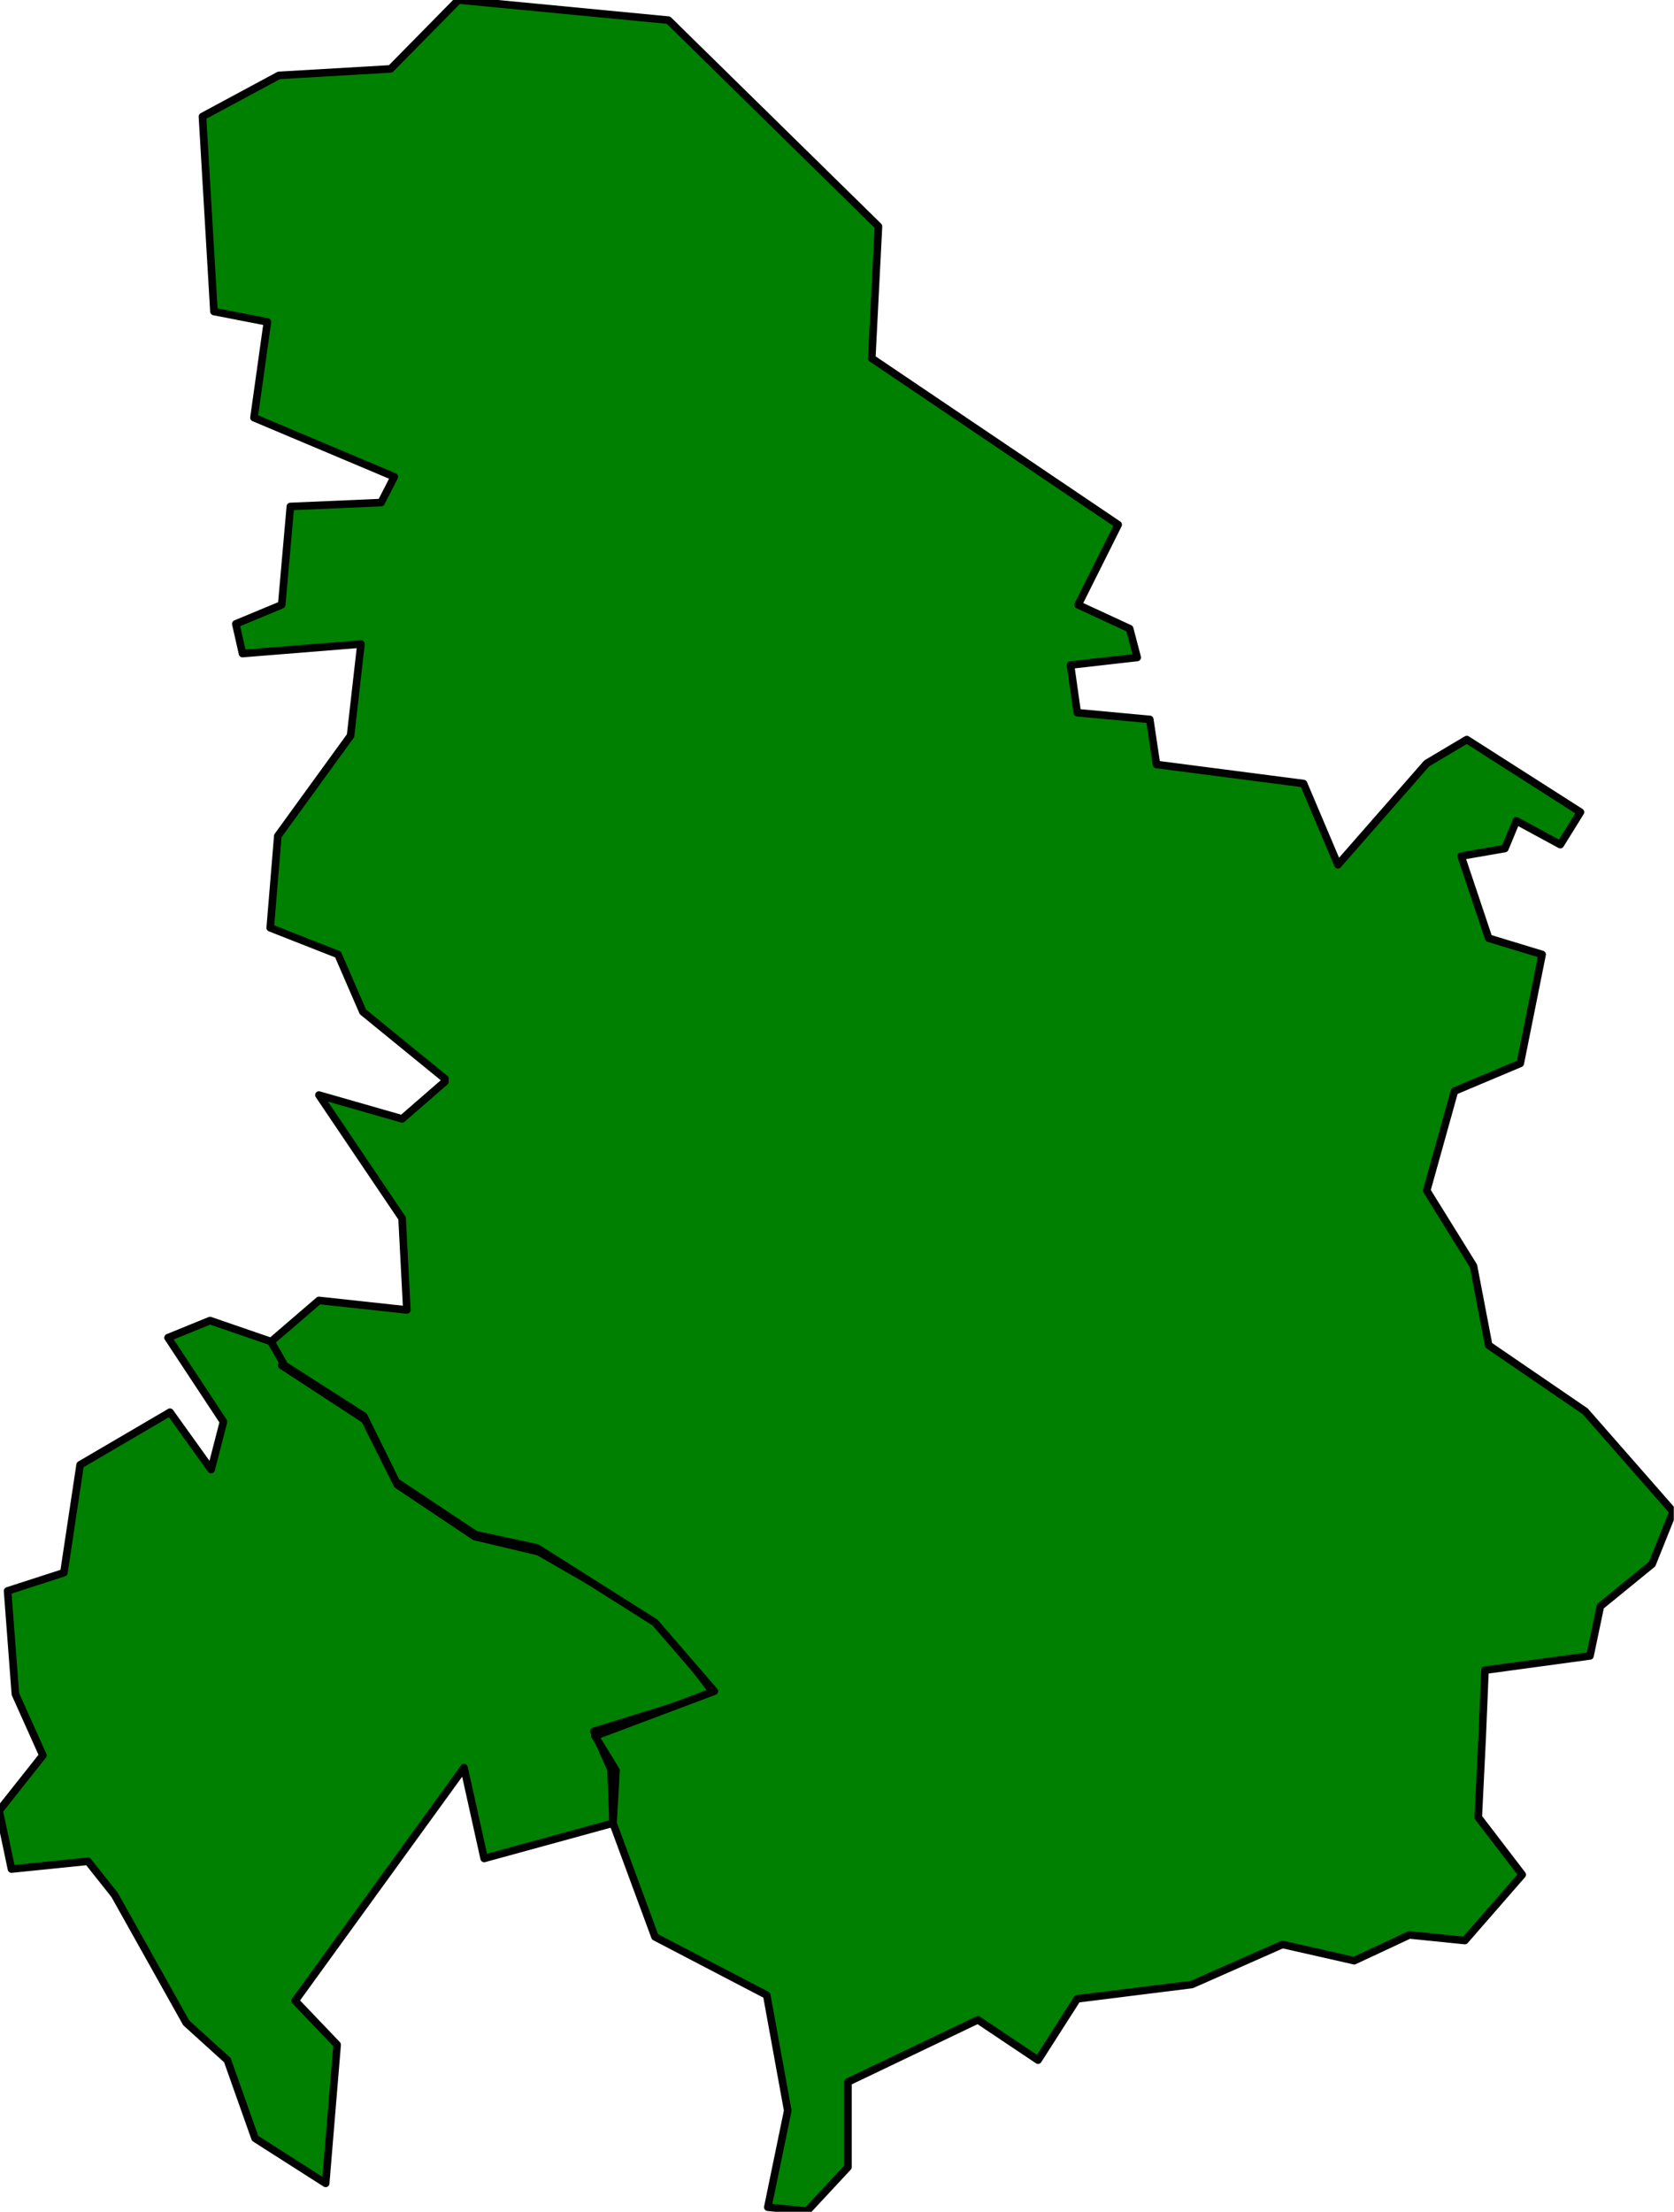 <?xml version="1.0" encoding="UTF-8" standalone="no"?>
<svg
   xmlns:ooo="http://xml.openoffice.org/svg/export"
   xmlns:dc="http://purl.org/dc/elements/1.1/"
   xmlns:cc="http://creativecommons.org/ns#"
   xmlns:rdf="http://www.w3.org/1999/02/22-rdf-syntax-ns#"
   xmlns:svg="http://www.w3.org/2000/svg"
   xmlns="http://www.w3.org/2000/svg"
   xmlns:sodipodi="http://sodipodi.sourceforge.net/DTD/sodipodi-0.dtd"
   xmlns:inkscape="http://www.inkscape.org/namespaces/inkscape"
   version="1.2"
   width="77.31mm"
   height="102.11mm"
   viewBox="0 0 7731 10211"
   preserveAspectRatio="xMidYMid"
   xml:space="preserve"
   id="svg79"
   sodipodi:docname="serbia.svg"
   style="fill-rule:evenodd;stroke-width:28.222;stroke-linejoin:round"
   inkscape:version="0.92.5 (2060ec1f9f, 2020-04-08)"><sodipodi:namedview
   pagecolor="#ffffff"
   bordercolor="#666666"
   borderopacity="1"
   objecttolerance="10"
   gridtolerance="10"
   guidetolerance="10"
   inkscape:pageopacity="0"
   inkscape:pageshadow="2"
   inkscape:window-width="664"
   inkscape:window-height="487"
   id="namedview81"
   showgrid="false"
   inkscape:zoom="0.2102413"
   inkscape:cx="146.11654"
   inkscape:cy="192.94488"
   inkscape:window-x="0"
   inkscape:window-y="0"
   inkscape:window-maximized="0"
   inkscape:current-layer="svg79" />
 <defs
   class="ClipPathGroup"
   id="defs8">
  <clipPath
   id="presentation_clip_path"
   clipPathUnits="userSpaceOnUse">
   <rect
   x="0"
   y="0"
   width="21000"
   height="29700"
   id="rect2" />
  </clipPath>
  <clipPath
   id="presentation_clip_path_shrink"
   clipPathUnits="userSpaceOnUse">
   <rect
   x="21"
   y="29"
   width="20958"
   height="29641"
   id="rect5" />
  </clipPath>
 </defs>
 <defs
   class="TextShapeIndex"
   id="defs12">
  <g
   ooo:slide="id1"
   ooo:id-list="id3"
   id="g10" />
 </defs>
 <defs
   class="EmbeddedBulletChars"
   id="defs44">
  <g
   id="bullet-char-template-57356"
   transform="matrix(4.8828125e-4,0,0,-4.8828125e-4,0,0)">
   <path
   d="M 580,1141 1163,571 580,0 -4,571 Z"
   id="path14"
   inkscape:connector-curvature="0" />
  </g>
  <g
   id="bullet-char-template-57354"
   transform="matrix(4.8828125e-4,0,0,-4.8828125e-4,0,0)">
   <path
   d="M 8,1128 H 1137 V 0 H 8 Z"
   id="path17"
   inkscape:connector-curvature="0" />
  </g>
  <g
   id="bullet-char-template-10146"
   transform="matrix(4.8828125e-4,0,0,-4.8828125e-4,0,0)">
   <path
   d="M 174,0 602,739 174,1481 1456,739 Z M 1358,739 309,1346 659,739 Z"
   id="path20"
   inkscape:connector-curvature="0" />
  </g>
  <g
   id="bullet-char-template-10132"
   transform="matrix(4.8828125e-4,0,0,-4.8828125e-4,0,0)">
   <path
   d="M 2015,739 1276,0 H 717 l 543,543 H 174 v 393 h 1086 l -543,545 h 557 z"
   id="path23"
   inkscape:connector-curvature="0" />
  </g>
  <g
   id="bullet-char-template-10007"
   transform="matrix(4.8828125e-4,0,0,-4.8828125e-4,0,0)">
   <path
   d="m 0,-2 c -7,16 -16,29 -25,39 l 381,530 c -94,256 -141,385 -141,387 0,25 13,38 40,38 9,0 21,-2 34,-5 21,4 42,12 65,25 l 27,-13 111,-251 280,301 64,-25 24,25 c 21,-10 41,-24 62,-43 C 886,937 835,863 770,784 769,783 710,716 594,584 L 774,223 c 0,-27 -21,-55 -63,-84 l 16,-20 C 717,90 699,76 672,76 641,76 570,178 457,381 L 164,-76 c -22,-34 -53,-51 -92,-51 -42,0 -63,17 -64,51 -7,9 -10,24 -10,44 0,9 1,19 2,30 z"
   id="path26"
   inkscape:connector-curvature="0" />
  </g>
  <g
   id="bullet-char-template-10004"
   transform="matrix(4.8828125e-4,0,0,-4.8828125e-4,0,0)">
   <path
   d="M 285,-33 C 182,-33 111,30 74,156 52,228 41,333 41,471 c 0,78 14,145 41,201 34,71 87,106 158,106 53,0 88,-31 106,-94 l 23,-176 c 8,-64 28,-97 59,-98 l 735,706 c 11,11 33,17 66,17 42,0 63,-15 63,-46 V 965 c 0,-36 -10,-64 -30,-84 L 442,47 C 390,-6 338,-33 285,-33 Z"
   id="path29"
   inkscape:connector-curvature="0" />
  </g>
  <g
   id="bullet-char-template-9679"
   transform="matrix(4.8828125e-4,0,0,-4.8828125e-4,0,0)">
   <path
   d="M 813,0 C 632,0 489,54 383,161 276,268 223,411 223,592 c 0,181 53,324 160,431 106,107 249,161 430,161 179,0 323,-54 432,-161 108,-107 162,-251 162,-431 0,-180 -54,-324 -162,-431 C 1136,54 992,0 813,0 Z"
   id="path32"
   inkscape:connector-curvature="0" />
  </g>
  <g
   id="bullet-char-template-8226"
   transform="matrix(4.8828125e-4,0,0,-4.8828125e-4,0,0)">
   <path
   d="m 346,457 c -73,0 -137,26 -191,78 -54,51 -81,114 -81,188 0,73 27,136 81,188 54,52 118,78 191,78 73,0 134,-26 185,-79 51,-51 77,-114 77,-187 0,-75 -25,-137 -76,-188 -50,-52 -112,-78 -186,-78 z"
   id="path35"
   inkscape:connector-curvature="0" />
  </g>
  <g
   id="bullet-char-template-8211"
   transform="matrix(4.8828125e-4,0,0,-4.8828125e-4,0,0)">
   <path
   d="M -4,459 H 1135 V 606 H -4 Z"
   id="path38"
   inkscape:connector-curvature="0" />
  </g>
  <g
   id="bullet-char-template-61548"
   transform="matrix(4.8828125e-4,0,0,-4.8828125e-4,0,0)">
   <path
   d="m 173,740 c 0,163 58,303 173,419 116,115 255,173 419,173 163,0 302,-58 418,-173 116,-116 174,-256 174,-419 0,-163 -58,-303 -174,-418 C 1067,206 928,148 765,148 601,148 462,206 346,322 231,437 173,577 173,740 Z"
   id="path41"
   inkscape:connector-curvature="0" />
  </g>
 </defs>
 <g
   id="g49"
   transform="translate(-6634,-9744)">
  <g
   id="id2"
   class="Master_Slide">
   <g
   id="bg-id2"
   class="Background" />
   <g
   id="bo-id2"
   class="BackgroundObjects" />
  </g>
 </g>
 <g
   class="SlideGroup"
   id="g77"
   transform="translate(-6634,-9744)">
  <g
   id="g75">
   <g
   id="container-id1">
    <g
   id="id1"
   class="Slide"
   clip-path="url(#presentation_clip_path)">
     <g
   class="Page"
   id="g71">
      <g
   class="Graphic"
   id="g69">
       <g
   id="id3">
        <rect
   class="BoundingBox"
   x="6634"
   y="9744"
   width="7731"
   height="10211"
   id="rect51"
   style="fill:none;stroke:none" />
        <defs
   id="defs56">
         <clipPath
   id="clip_path_1"
   clipPathUnits="userSpaceOnUse">
          <path
   d="m 6634,9744 h 7730 V 19954 H 6634 Z"
   id="path53"
   inkscape:connector-curvature="0" />
         </clipPath>
        </defs>
        <g
   clip-path="url(#clip_path_1)"
   id="g66">
         <path
   d="m 7935,16047 384,251 150,300 357,239 295,70 552,318 260,339 -556,172 79,177 9,247 -595,163 -93,-419 -780,1076 194,203 -53,640 -326,-208 -128,-361 -190,-172 -331,-591 -123,-155 -353,36 -57,-270 202,-255 -127,-283 -36,-476 260,-84 75,-498 415,-243 190,265 57,-221 -256,-388 194,-79 282,97 62,106 z"
   id="path58"
   inkscape:connector-curvature="0"
   style="fill:#008000;stroke:none" />
         <path
   d="m 7935,16047 384,251 150,300 357,239 295,70 552,318 260,339 -556,172 79,177 9,247 -595,163 -93,-419 -780,1076 194,203 -53,640 -326,-208 -128,-361 -190,-172 -331,-591 -123,-155 -353,36 -57,-270 202,-255 -127,-283 -36,-476 260,-84 75,-498 415,-243 190,265 57,-221 -256,-388 194,-79 282,97 62,106"
   id="path60"
   inkscape:connector-curvature="0"
   style="fill:none;stroke:#000000;stroke-width:35;stroke-linecap:round;stroke-linejoin:round" />
         <path
   d="m 8689,14724 -379,-309 -115,-265 -313,-123 35,-424 336,-463 48,-423 -547,44 -31,-137 212,-88 40,-454 419,-18 61,-119 -648,-273 62,-442 -247,-48 -53,-900 353,-190 516,-30 313,-318 970,93 970,952 -31,609 1138,768 -185,370 238,110 35,133 -308,35 31,220 335,31 31,208 679,88 159,375 410,-468 185,-110 525,335 -93,150 -203,-110 -53,128 -202,35 127,379 247,75 -101,503 -304,128 -128,459 216,348 70,366 446,305 406,463 -97,242 -239,195 -48,229 -485,66 -13,313 -18,366 203,265 -265,304 -256,-26 -255,119 -331,-75 -419,185 -529,66 -181,283 -278,-186 -600,287 v 393 l -189,203 -181,-18 92,-446 -97,-533 -516,-269 -194,-525 14,-243 -97,-159 551,-207 -274,-317 -546,-345 -283,-61 -366,-243 -150,-304 -366,-234 -62,-110 221,-190 406,44 -22,-423 -384,-569 384,110 198,-172 z"
   id="path62"
   inkscape:connector-curvature="0"
   style="fill:#008000;stroke:none" />
         <path
   d="m 8689,14724 -379,-309 -115,-265 -313,-123 35,-424 336,-463 48,-423 -547,44 -31,-137 212,-88 40,-454 419,-18 61,-119 -648,-273 62,-442 -247,-48 -53,-900 353,-190 516,-30 313,-318 970,93 970,952 -31,609 1138,768 -185,370 238,110 35,133 -308,35 31,220 335,31 31,208 679,88 159,375 410,-468 185,-110 525,335 -93,150 -203,-110 -53,128 -202,35 127,379 247,75 -101,503 -304,128 -128,459 216,348 70,366 446,305 406,463 -97,242 -239,195 -48,229 -485,66 -13,313 -18,366 203,265 -265,304 -256,-26 -255,119 -331,-75 -419,185 -529,66 -181,283 -278,-186 -600,287 v 393 l -189,203 -181,-18 92,-446 -97,-533 -516,-269 -194,-525 14,-243 -97,-159 551,-207 -274,-317 -546,-345 -283,-61 -366,-243 -150,-304 -366,-234 -62,-110 221,-190 406,44 -22,-423 -384,-569 384,110 198,-172"
   id="path64"
   inkscape:connector-curvature="0"
   style="fill:none;stroke:#000000;stroke-width:35;stroke-linecap:round;stroke-linejoin:round" />
        </g>
       </g>
      </g>
     </g>
    </g>
   </g>
  </g>
 </g>
</svg>